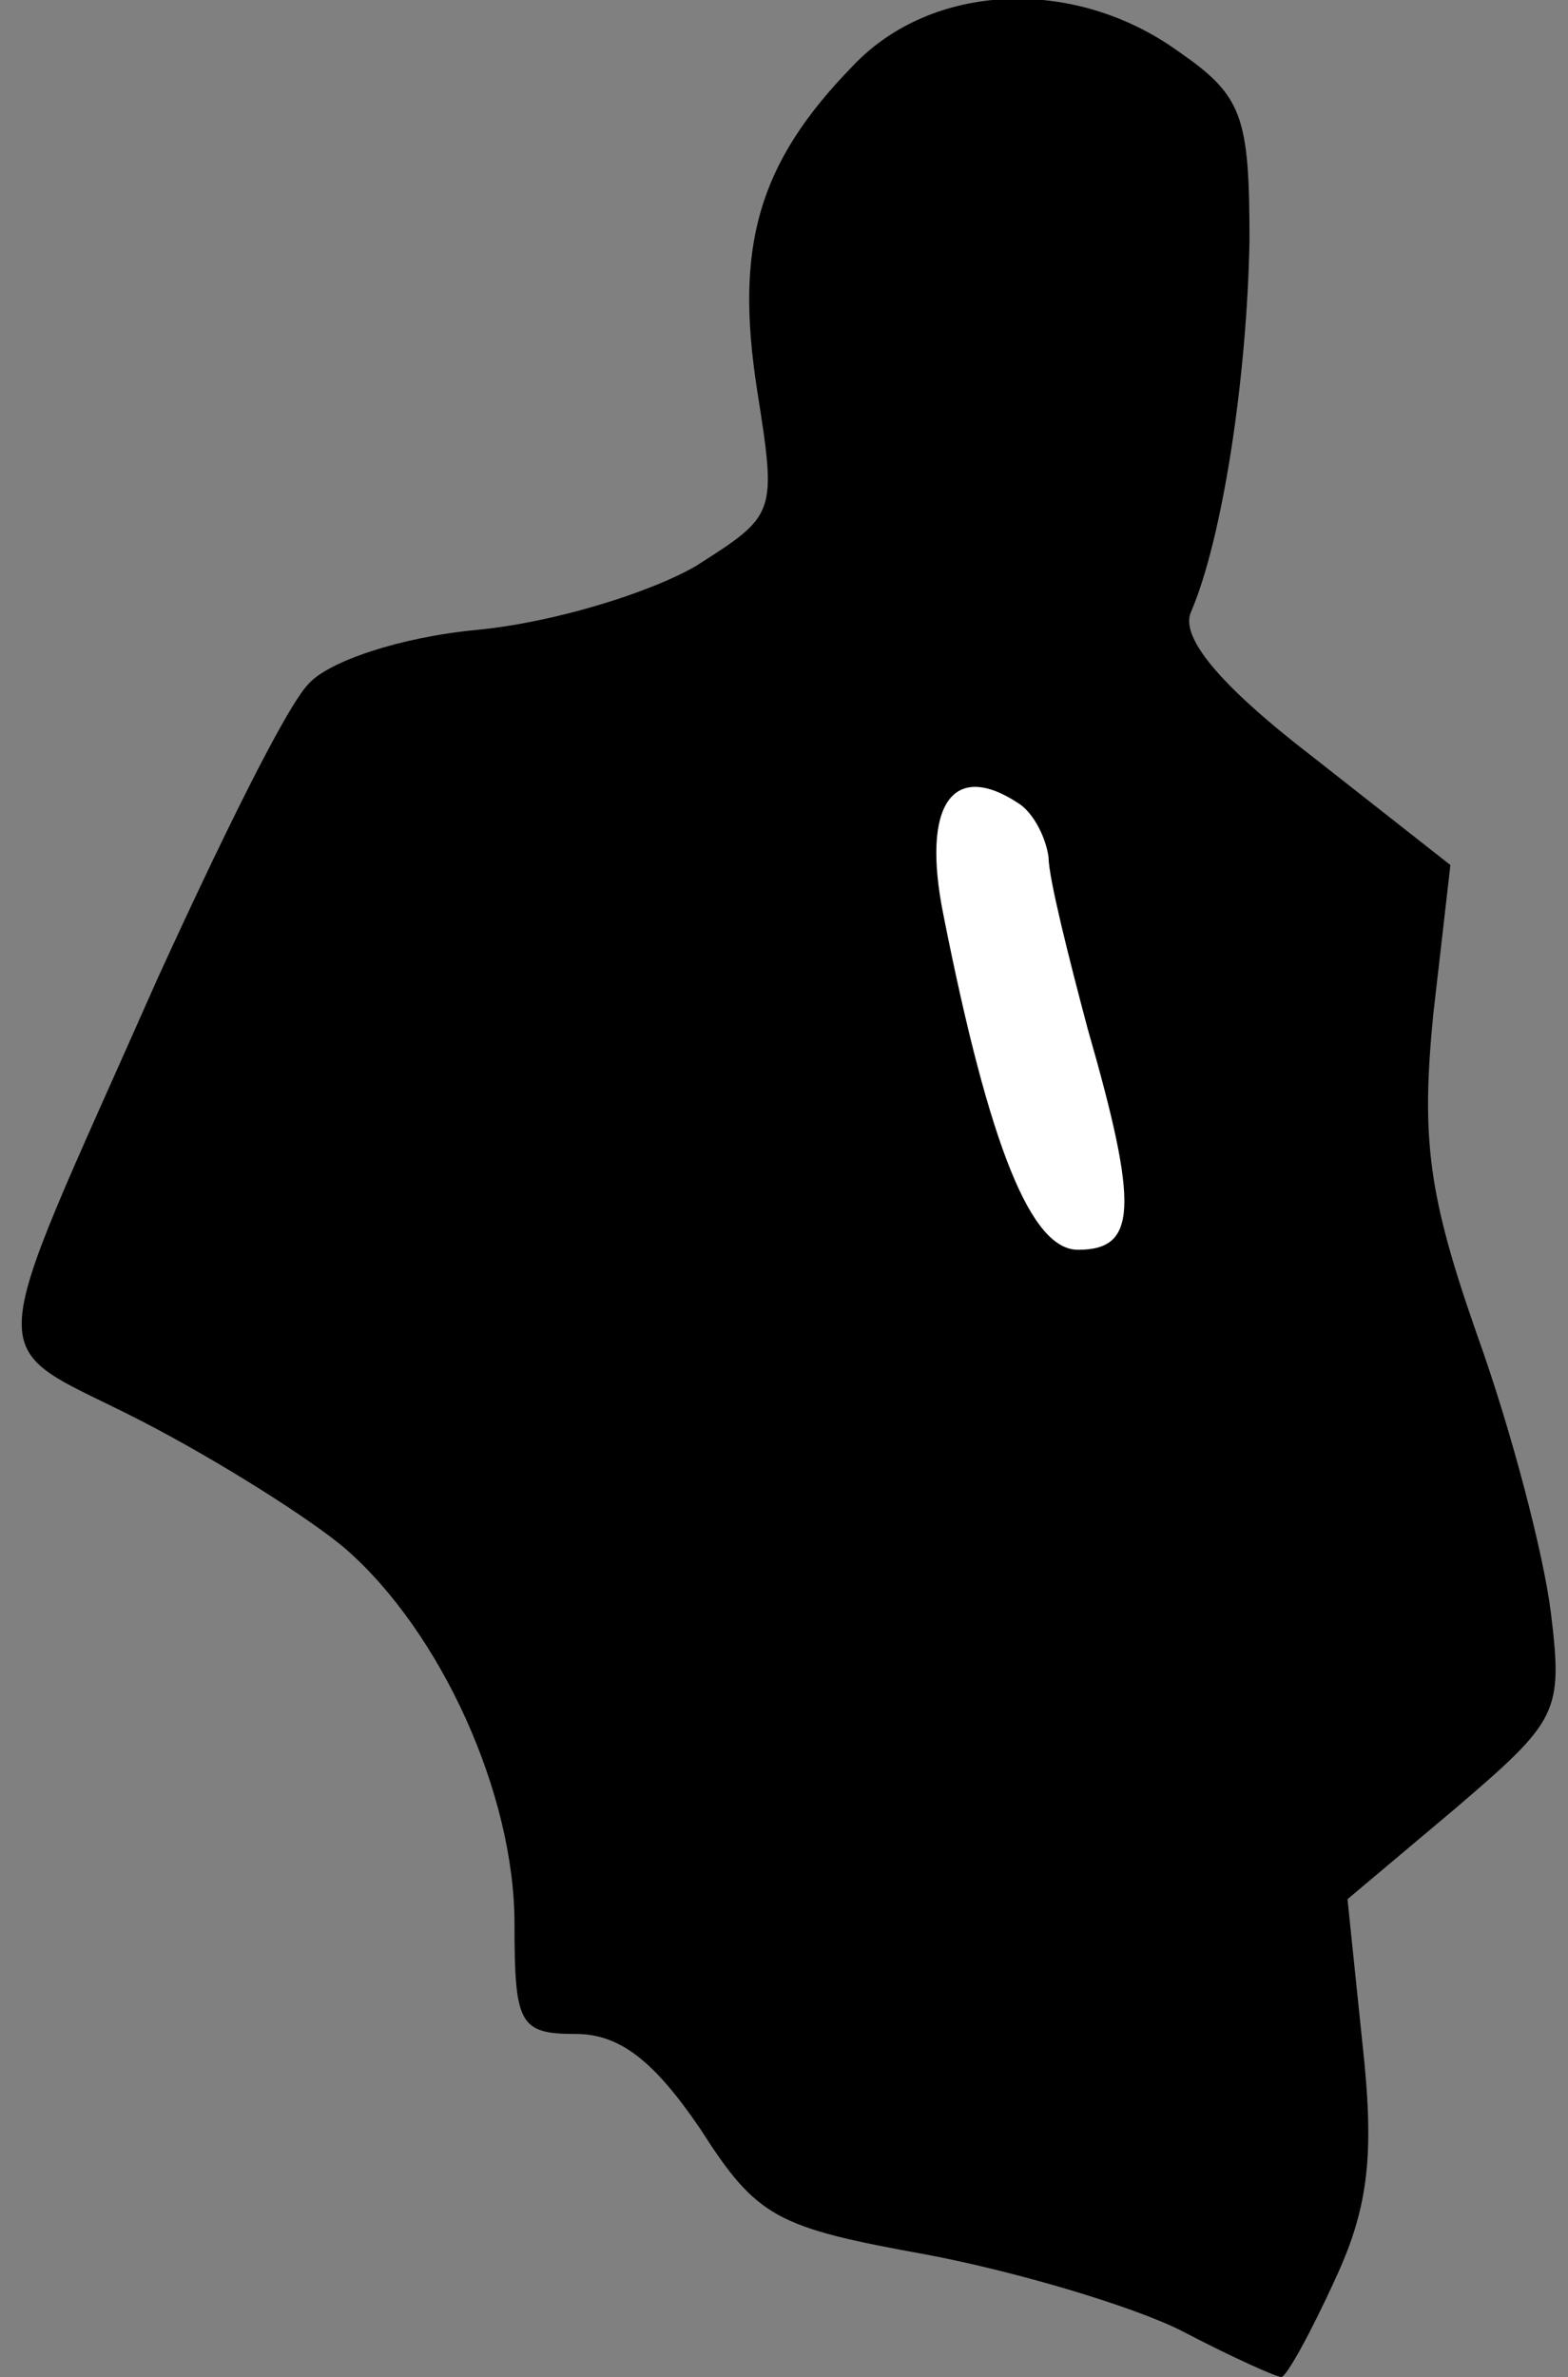 <?xml version="1.0" standalone="no"?>
<!DOCTYPE svg PUBLIC "-//W3C//DTD SVG 20010904//EN"
 "http://www.w3.org/TR/2001/REC-SVG-20010904/DTD/svg10.dtd">
<svg version="1.0" xmlns="http://www.w3.org/2000/svg"
 width="64pt" height="97pt" viewBox="0 0 64 97"
 preserveAspectRatio="xMidYMid meet">
<rect x="0" y="0" width="64" height="97" fill="#808080" stroke="none"/>
<g transform="translate(0,97) scale(0.1,-0.1)"
fill="#000000" stroke="none">
<path fill="#000000" stroke="none" d="M348 943 c-39 -40 -48 -74 -39 -132 8
-51 8 -51 -25 -72 -19 -11 -58 -23 -89 -26 -32 -3 -61 -13 -69 -22 -9 -9 -36
-64 -62 -121 -73 -165 -72 -146 -6 -180 31 -16 69 -40 83 -52 39 -34 69 -100
69 -153 0 -41 2 -45 25 -45 18 0 32 -11 51 -39 23 -36 31 -40 92 -51 37 -7 84
-21 104 -31 21 -11 39 -19 41 -19 2 0 12 18 22 40 14 30 16 52 11 97 l-6 58
44 37 c42 36 44 39 39 80 -3 24 -16 74 -30 113 -20 57 -23 80 -18 131 l7 61
-56 44 c-39 30 -54 49 -50 59 13 30 23 96 24 152 0 51 -3 59 -29 77 -43 31
-101 28 -133 -6z"/>
<path fill="#ffffff" stroke="none" d="M416 642 c6 -4 11 -14 12 -22 0 -8 8
-40 16 -70 21 -73 20 -90 -4 -90 -19 0 -36 41 -55 137 -9 45 4 63 31 45z"/>
</g>
</svg>
